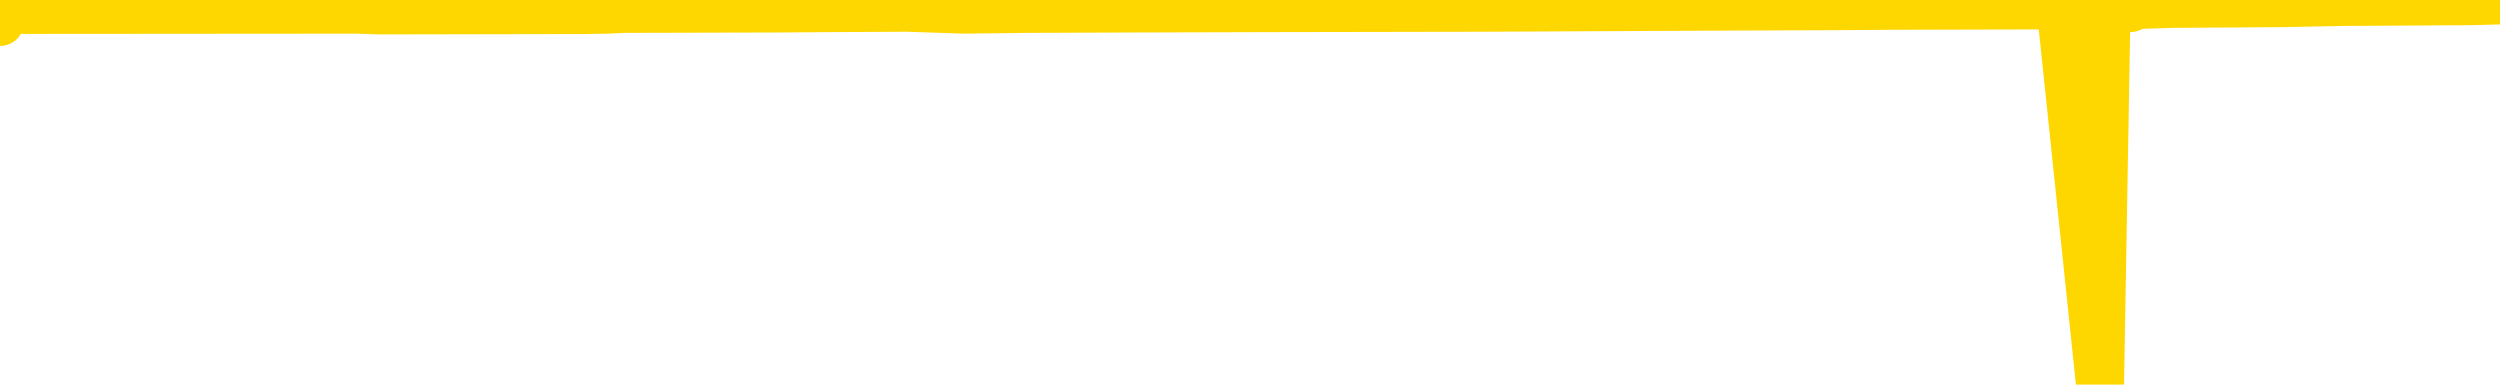 <svg xmlns="http://www.w3.org/2000/svg" version="1.1" viewBox="0 0 6500 1000">
	<path fill="none" stroke="gold" stroke-width="125" stroke-linecap="round" stroke-linejoin="round" d="M0 57  L-35554 57 L-35142 54 L-34918 56 L-34860 54 L-34823 52 L-34638 50 L-34148 47 L-33855 46 L-33543 45 L-33309 43 L-33256 40 L-33196 38 L-33043 37 L-33003 35 L-32870 34 L-32577 35 L-32037 34 L-31427 32 L-31379 34 L-30738 32 L-30705 33 L-30180 31 L-30047 29 L-29657 25 L-29329 22 L-29211 20 L-29000 22 L-28283 21 L-27713 20 L-27606 19 L-27432 16 L-27210 14 L-26809 13 L-26783 10 L-25855 8 L-25768 5 L-25685 3 L-25615 1 L-25318 0 L-25166 -1 L-23276 5 L-23175 2 L-22913 0 L-22619 2 L-22478 0 L-22229 -1 L-22193 -2 L-22035 -4 L-21571 -5 L-21318 -8 L-21106 -9 L-20855 -10 L-20506 -13 L-19579 -15 L-19485 -17 L-19074 -19 L-17903 -20 L-16714 -22 L-16622 -25 L-16595 -27 L-16328 -31 L-16030 -33 L-15901 -34 L-15863 -37 L-15049 -28 L-14665 -29 L-13604 -32 L-13543 -33 L-13278 63 L-12807 62 L-12614 59 L-12351 58 L-12014 57 L-11878 58 L-11423 54 L-10679 53 L-10662 51 L-10497 50 L-10428 52 L-9912 51 L-8884 48 L-8687 46 L-8199 47 L-7837 46 L-7428 48 L-7043 50 L-5339 48 L-5241 47 L-5169 48 L-5108 47 L-4924 46 L-4587 45 L-3947 43 L-3870 45 L-3808 44 L-3622 43 L-3542 41 L-3365 40 L-3346 41 L-3116 40 L-2728 39 L-1839 38 L-1800 37 L-1712 34 L-1684 33 L-676 31 L-526 29 L-502 28 L-369 27 L-330 26 L928 25 L986 27 L1525 26 L1578 25 L1624 23 L2020 22 L2159 21 L2359 20 L2506 25 L2670 23 L2947 22 L3306 21 L3858 20 L4503 17 L4762 16 L4916 15 L5317 14 L5357 13 L5460 998 L5477 13 L5539 21 L5553 13 L5647 10 L5940 8 L6091 5 L6422 3 L6500 1" />
</svg>
